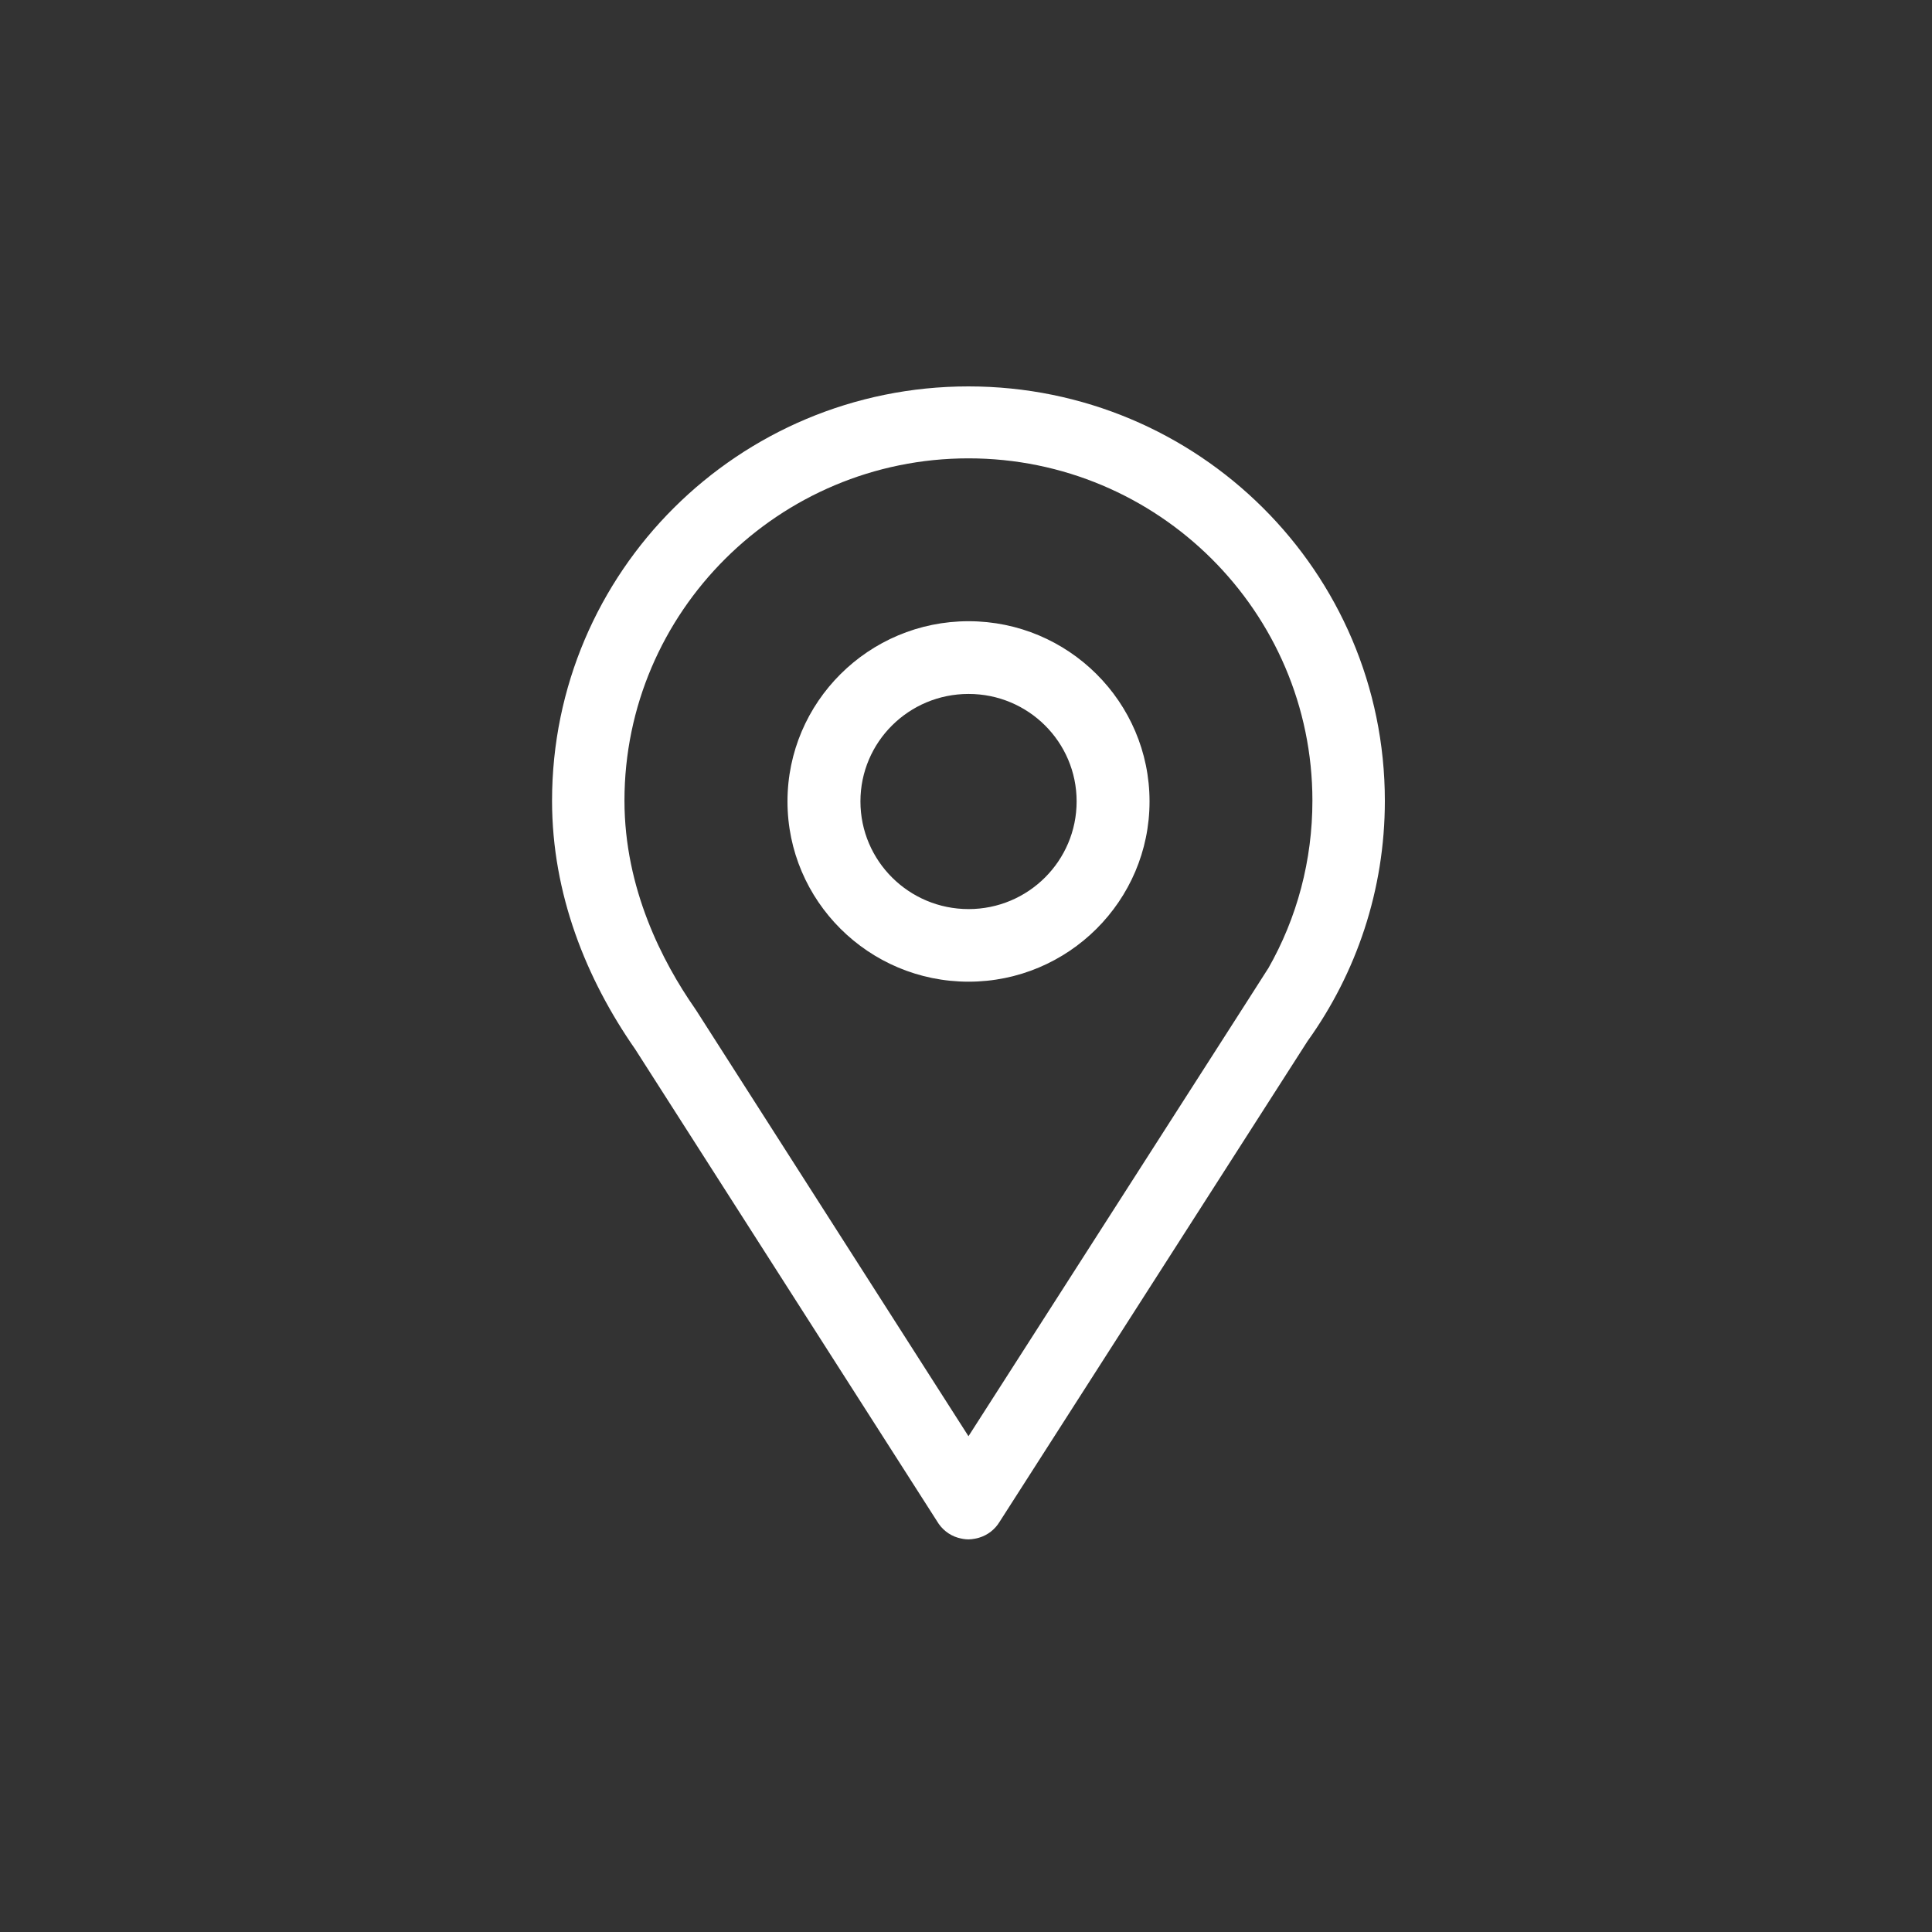 <?xml version="1.0" encoding="utf-8"?>
<!-- Generator: Adobe Illustrator 16.0.0, SVG Export Plug-In . SVG Version: 6.00 Build 0)  -->
<!DOCTYPE svg PUBLIC "-//W3C//DTD SVG 1.1 Tiny//EN" "http://www.w3.org/Graphics/SVG/1.1/DTD/svg11-tiny.dtd">
<svg version="1.1" baseProfile="tiny" id="Layer_1" xmlns="http://www.w3.org/2000/svg" xmlns:xlink="http://www.w3.org/1999/xlink"
	 x="0px" y="0px" width="50px" height="50px" viewBox="0 0 50 50" xml:space="preserve">
<rect x="0" y="0" width="50" height="50" fill="#333333" stroke="none"/>
<path fill="#FFFFFF" d="M33.845,26.938l-0.003,0.002c0,0.001-0.001,0.003-0.001,0.003S33.841,26.939,33.845,26.938z M25.063,10
	c-5.951,0-10.776,4.8-10.776,10.724c0,2.411,0.882,4.607,2.152,6.43l7.81,12.213c0.118,0.202,0.309,0.361,0.541,0.429
	c0.092,0.026,0.183,0.043,0.273,0.043c0.056,0,0.11-0.007,0.163-0.017c0.038-0.007,0.074-0.014,0.111-0.026
	c0.227-0.067,0.414-0.217,0.53-0.408l7.975-12.448c0.002-0.002,0.003-0.004,0.003-0.006c0,0,0,0,0.002,0
	c1.253-1.752,1.993-3.894,1.993-6.209C35.84,14.8,31.014,10,25.063,10z M32.817,25.071h-0.002l-0.551,0.862l-7.2,11.236
	l-7.043-11.016l-0.022-0.032l-0.019-0.029c-0.829-1.192-1.819-3.09-1.819-5.372c0-4.884,3.994-8.858,8.903-8.858
	c4.907,0,8.901,3.974,8.901,8.858C33.965,22.262,33.572,23.75,32.817,25.071z M25.067,16.077c-2.586,0-4.687,2.093-4.687,4.664
	c0,2.572,2.101,4.665,4.687,4.665c2.582,0,4.683-2.093,4.683-4.665C29.75,18.169,27.648,16.077,25.067,16.077z M25.067,23.527
	c-1.545,0-2.799-1.248-2.799-2.787c0-1.538,1.253-2.781,2.799-2.781c1.544,0,2.796,1.243,2.796,2.781
	C27.863,22.279,26.611,23.527,25.067,23.527z"/>
</svg>
